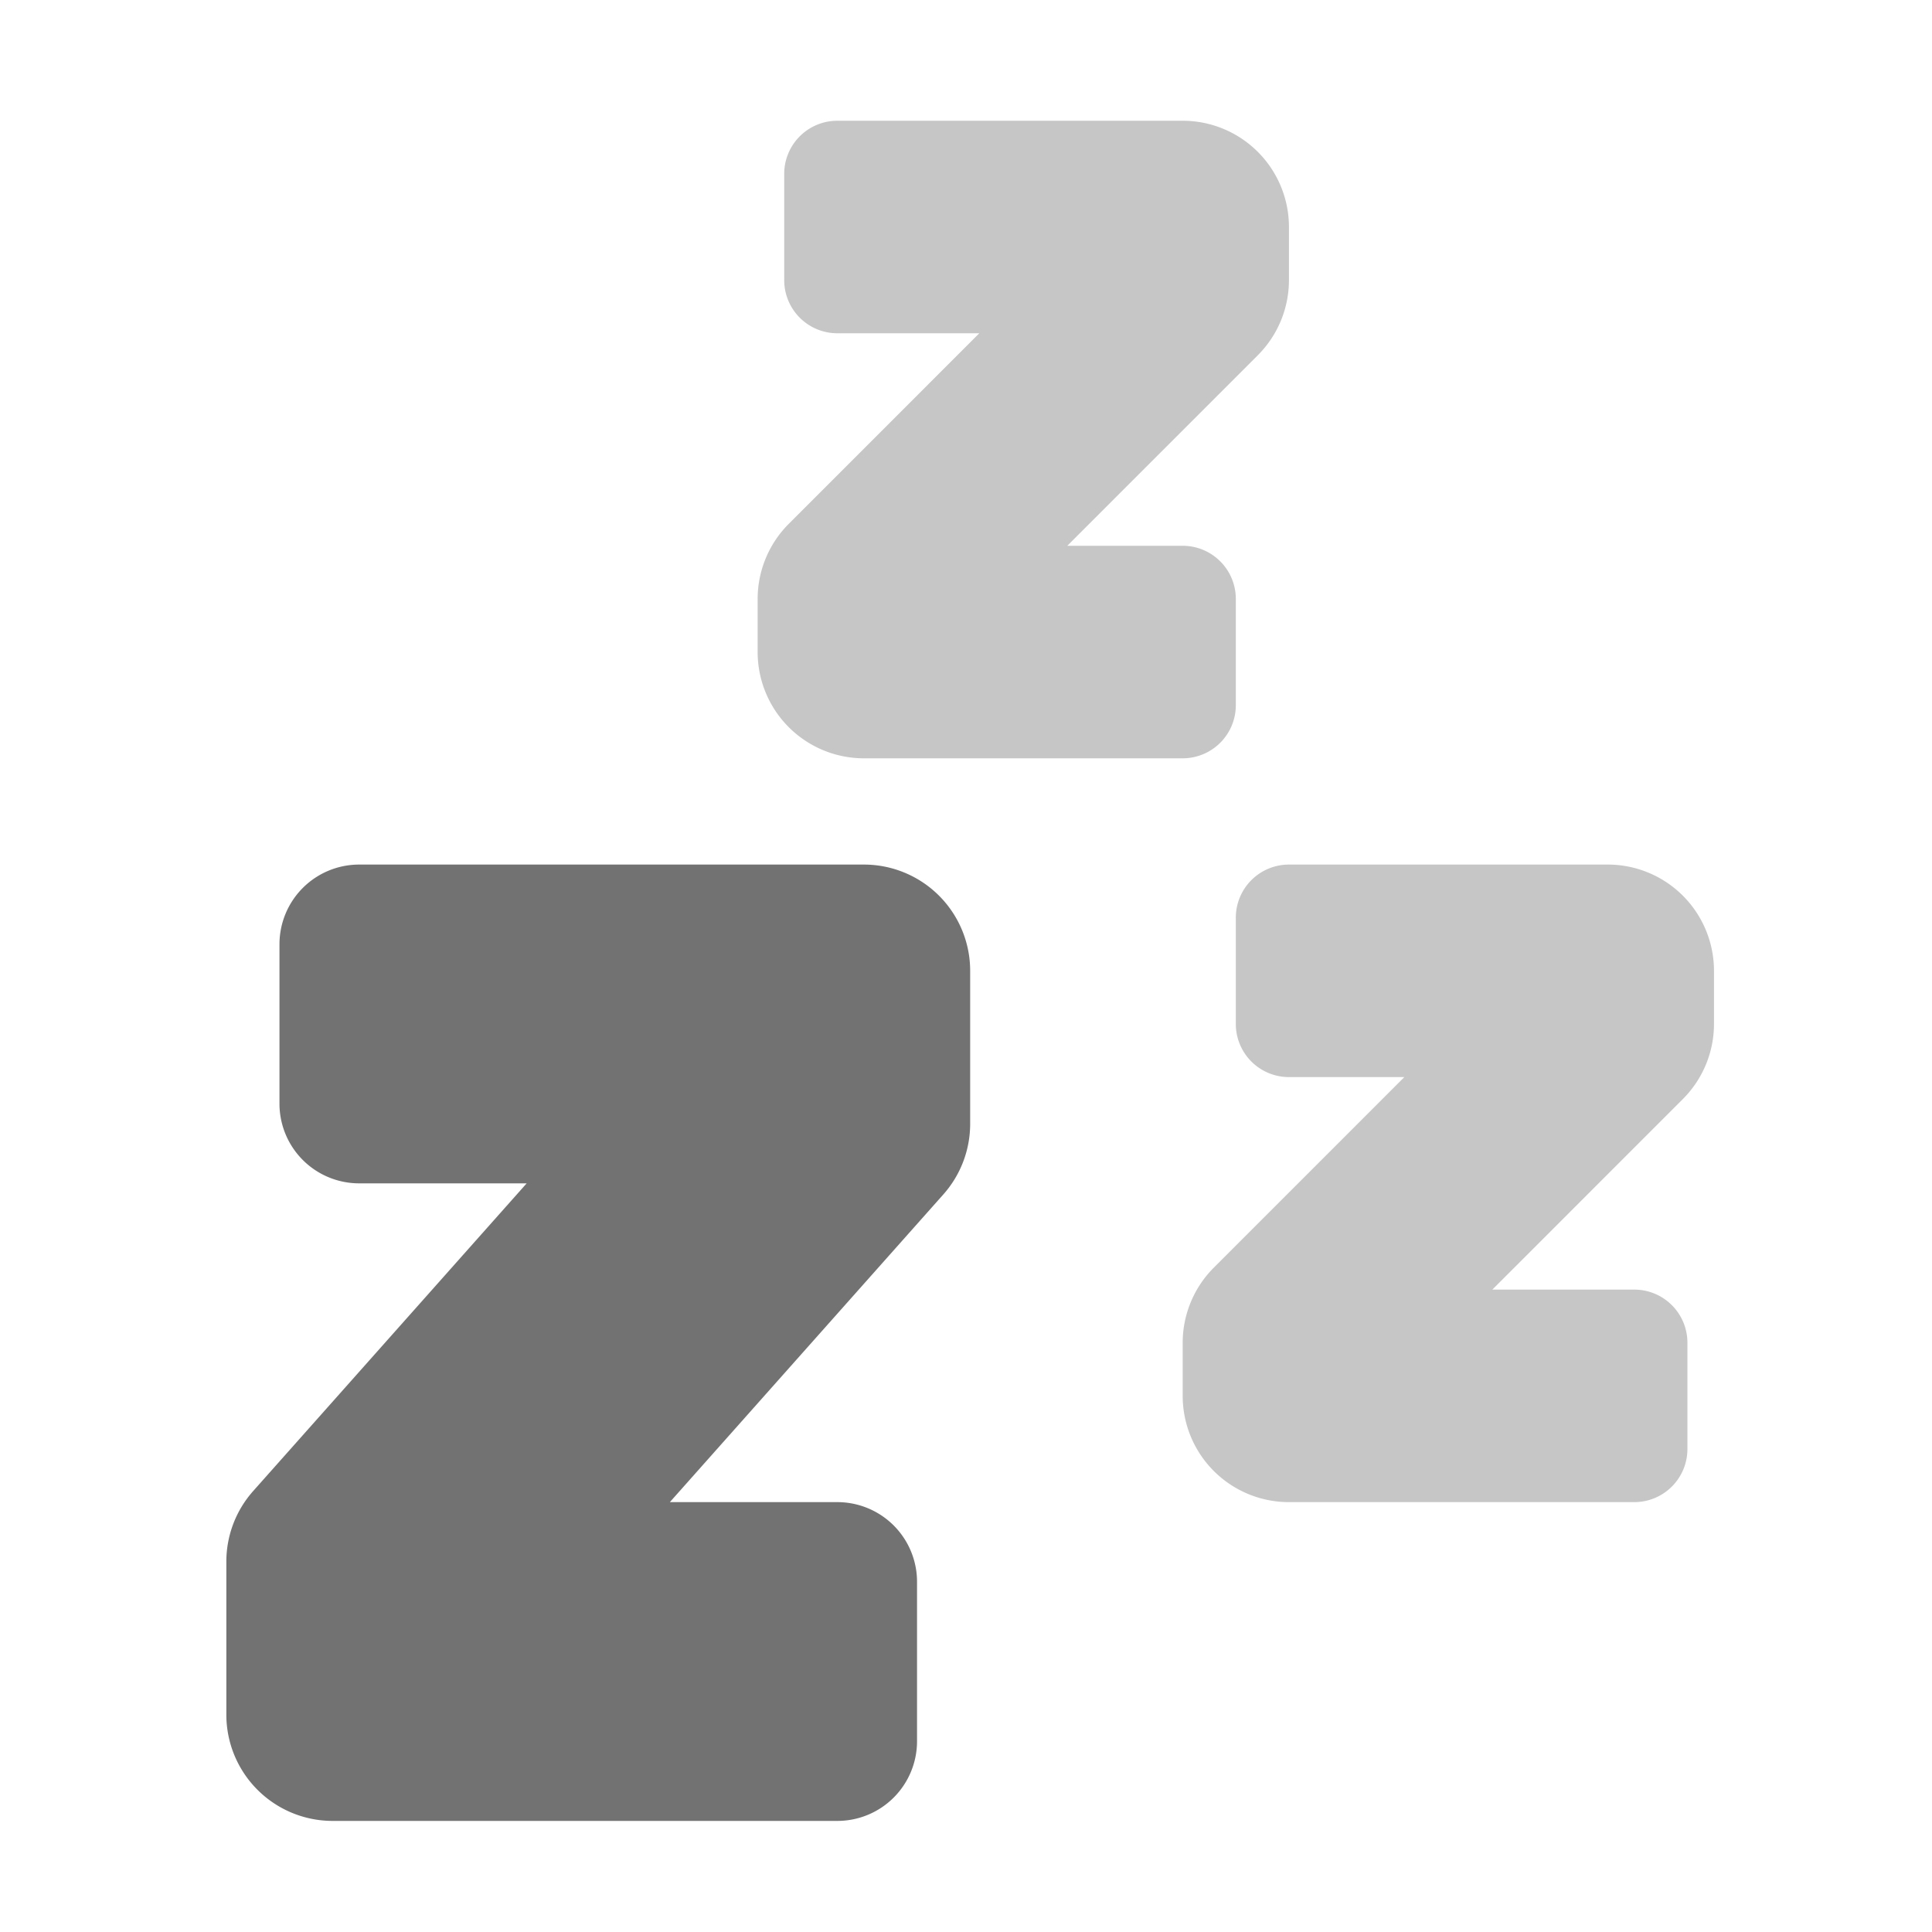 ﻿<?xml version='1.0' encoding='UTF-8'?>
<svg viewBox="-3.749 -2 32 32" xmlns="http://www.w3.org/2000/svg">
  <g transform="matrix(0.055, 0, 0, 0.055, 0, 0)">
    <defs>
      <style>.fa-secondary{opacity:.4}</style>
    </defs>
    <path d="M304, 176L304, 144A16 16 0 0 0 288, 128L253.25, 128L310.62, 70.62A32 32 0 0 0 320, 48L320, 32A32 32 0 0 0 288, 0L184, 0A16 16 0 0 0 168, 16L168, 48A16 16 0 0 0 184, 64L226.75, 64L169.38, 121.38A32 32 0 0 0 160, 144L160, 160A32 32 0 0 0 192, 192L288, 192A16 16 0 0 0 304, 176zM448, 272L448, 256A32 32 0 0 0 416, 224L320, 224A16 16 0 0 0 304, 240L304, 272A16 16 0 0 0 320, 288L354.75, 288L297.38, 345.38A32 32 0 0 0 288, 368L288, 384A32 32 0 0 0 320, 416L424, 416A16 16 0 0 0 440, 400L440, 368A16 16 0 0 0 424, 352L381.25, 352L438.62, 294.62A32 32 0 0 0 448, 272z" fill="#727272" opacity="0.4" fill-opacity="1" class="Black" />
    <path d="M192, 224L40, 224A24 24 0 0 0 16, 248L16, 296A24 24 0 0 0 40, 320L90.44, 320L8.08, 412.66A32 32 0 0 0 0, 433.92L0, 480A32 32 0 0 0 32, 512L184, 512A24 24 0 0 0 208, 488L208, 440A24 24 0 0 0 184, 416L133.56, 416L215.92, 323.34A32 32 0 0 0 224, 302.08L224, 256A32 32 0 0 0 192, 224z" fill="#727272" fill-opacity="1" class="Black" />
  </g>
</svg>